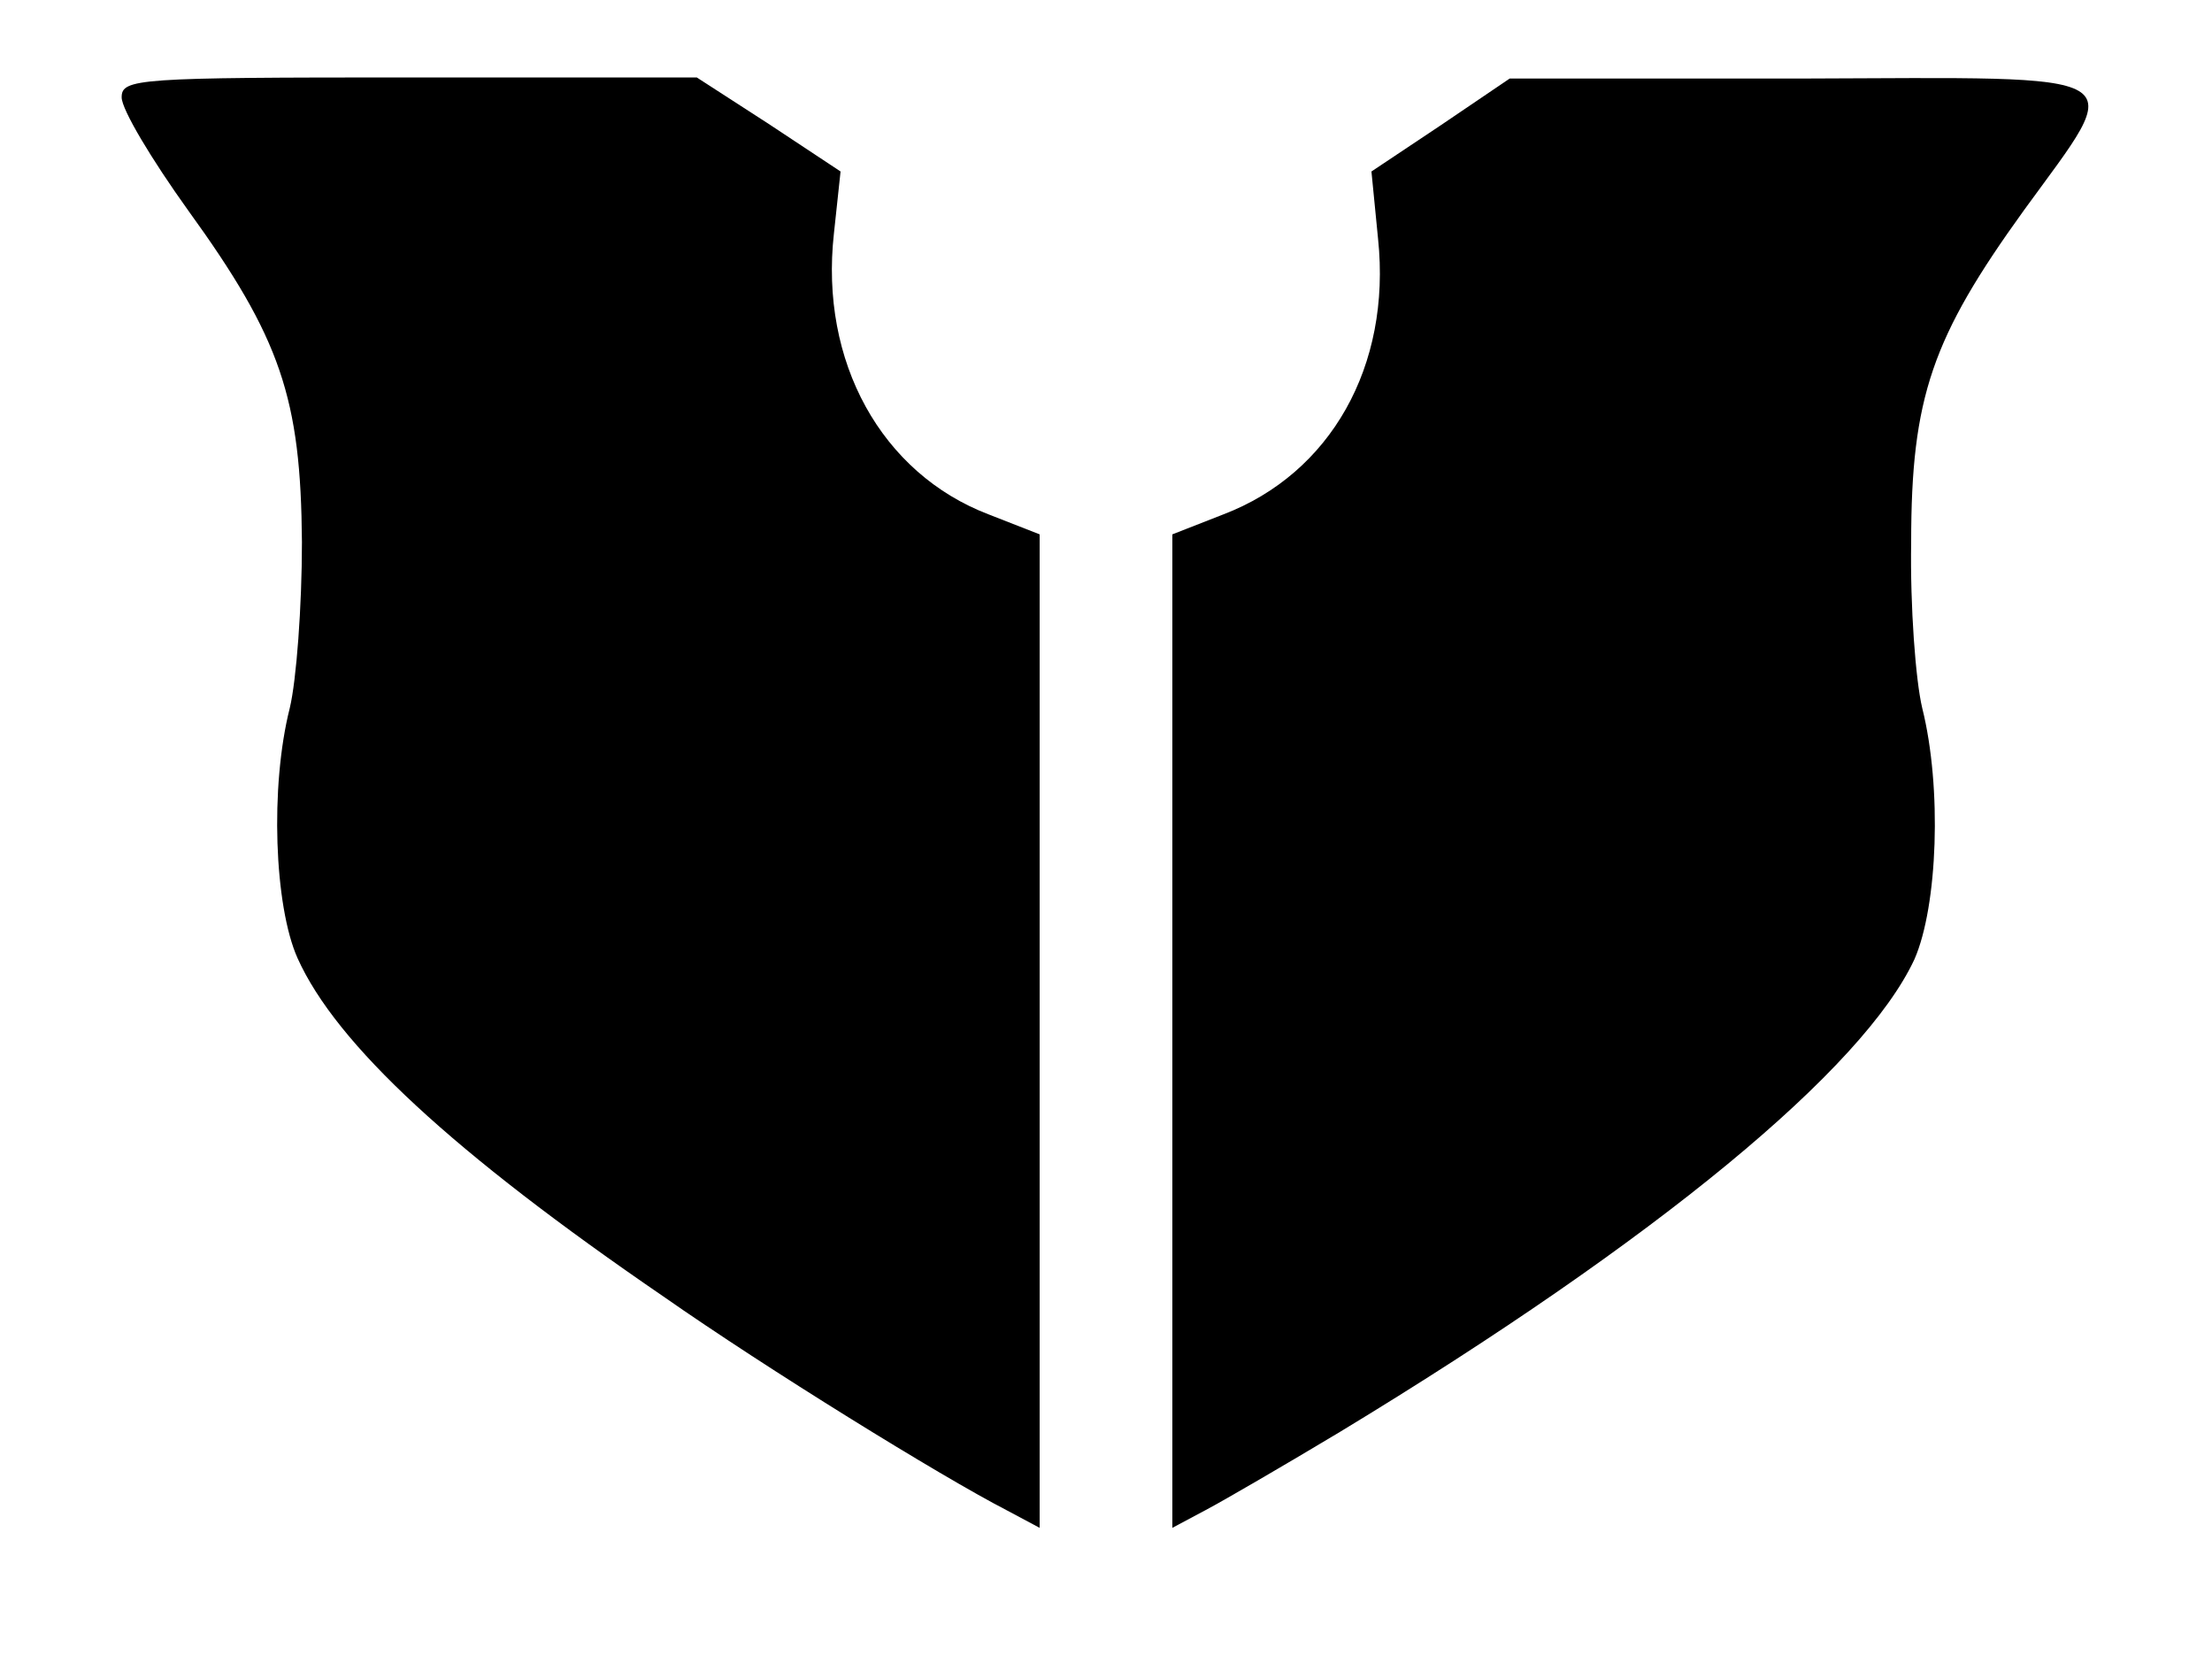 <?xml version="1.0" standalone="no"?>
<!DOCTYPE svg PUBLIC "-//W3C//DTD SVG 20010904//EN"
 "http://www.w3.org/TR/2001/REC-SVG-20010904/DTD/svg10.dtd">
<svg version="1.0" xmlns="http://www.w3.org/2000/svg"
 width="200pt" height="151pt" viewBox="0 0 200 151"
 preserveAspectRatio="xMidYMid meet">

<g transform="translate(0,151) scale(0.1,-0.1)"
fill="#000000" stroke="none">
<path d="M110 1422 c0 -11 27 -56 60 -102 84 -116 102 -170 103 -300 0 -58 -5
-125 -11 -150 -18 -71 -14 -179 7 -226 35 -78 141 -176 331 -306 93 -65 250
-162 310 -193 l30 -16 0 449 0 449 -46 18 c-97 37 -153 138 -140 254 l6 56
-65 43 -65 42 -260 0 c-246 0 -260 -1 -260 -18z"/>
<path d="M1303 1397 l-63 -42 6 -61 c12 -115 -43 -212 -140 -249 l-46 -18 0
-449 0 -449 30 16 c17 9 72 41 122 71 287 174 473 328 519 427 21 48 25 155 7
227 -6 25 -11 92 -10 150 0 131 19 185 102 300 93 128 106 120 -202 119 l-263
0 -62 -42z"/>
</g>
</svg>
